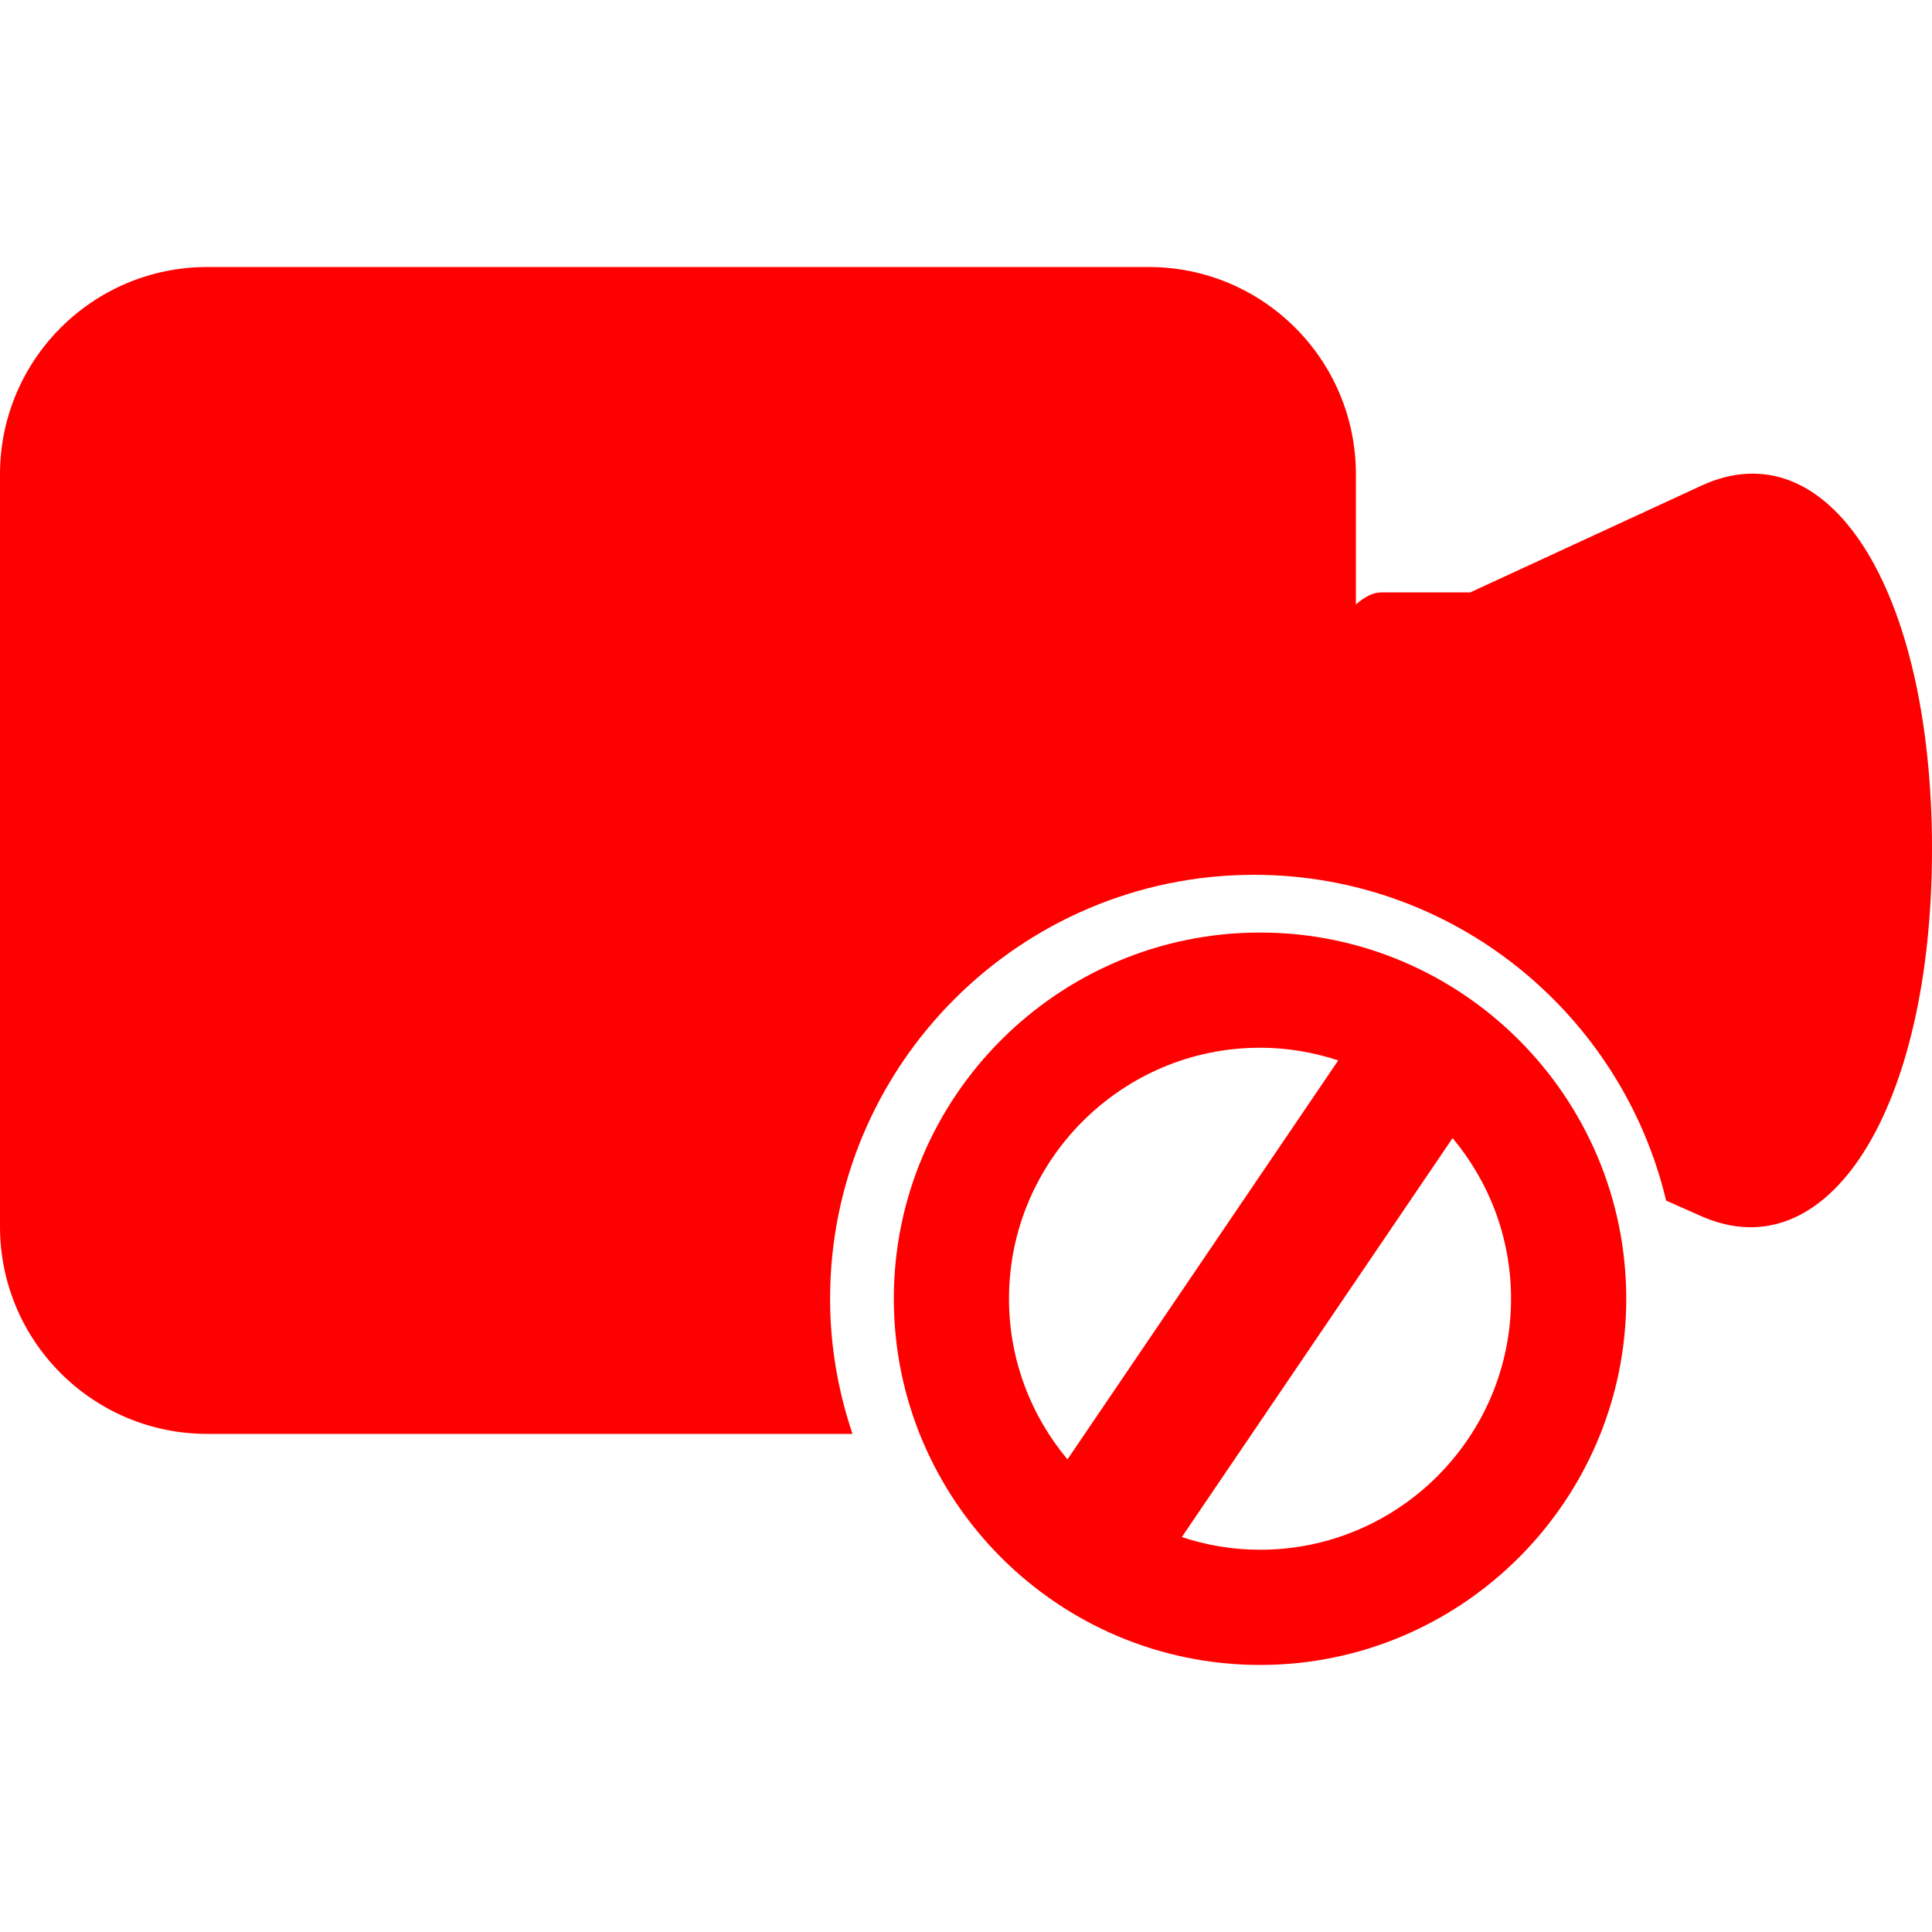 <?xml version="1.0" encoding="iso-8859-1"?>
<!-- Generator: Adobe Illustrator 16.0.0, SVG Export Plug-In . SVG Version: 6.00 Build 0)  -->
<!DOCTYPE svg PUBLIC "-//W3C//DTD SVG 1.1//EN" "http://www.w3.org/Graphics/SVG/1.1/DTD/svg11.dtd">
<svg version="1.1" id="Capa_1" xmlns="http://www.w3.org/2000/svg" xmlns:xlink="http://www.w3.org/1999/xlink" x="0px" y="0px"
	 width="52.233px" height="52.233px" viewBox="0 0 52.233 52.233" style="enable-background:new 0 0 52.233 52.233; fill:red;"
	 xml:space="preserve">
<g>
	<g>
		<path d="M45.99,13.134l-6.241,2.882c0,0-1.071,0-2.405,0c-0.24,0-0.466,0.134-0.686,0.327v-3.52c0-3.096-2.509-5.604-5.603-5.604
			H5.602C2.507,7.22,0,9.728,0,12.824v20.338c0,3.095,2.507,5.604,5.602,5.604h0.752h9.659h7.035
			c-0.387-1.147-0.606-2.373-0.606-3.652c0-6.32,5.142-11.463,11.463-11.463c5.406,0,9.938,3.765,11.14,8.808
			c0.309,0.137,0.623,0.277,0.945,0.419c3.454,1.53,6.243-2.914,6.243-9.924C52.233,15.934,49.444,11.533,45.99,13.134z"/>
		<path d="M43.967,35.113c0-5.458-4.442-9.901-9.901-9.901s-9.901,4.443-9.901,9.901c0,5.459,4.442,9.9,9.901,9.9
			S43.967,40.572,43.967,35.113z M27.279,35.113c0-3.741,3.046-6.787,6.787-6.787c0.738,0,1.447,0.123,2.114,0.343l-7.32,10.786
			C27.875,38.279,27.279,36.763,27.279,35.113z M39.272,30.769c0.985,1.179,1.58,2.692,1.58,4.344c0,3.741-3.045,6.786-6.786,6.786
			c-0.738,0-1.448-0.123-2.115-0.343L39.272,30.769z"/>
	</g>
</g>
<g>
</g>
<g>
</g>
<g>
</g>
<g>
</g>
<g>
</g>
<g>
</g>
<g>
</g>
<g>
</g>
<g>
</g>
<g>
</g>
<g>
</g>
<g>
</g>
<g>
</g>
<g>
</g>
<g>
</g>
</svg>
